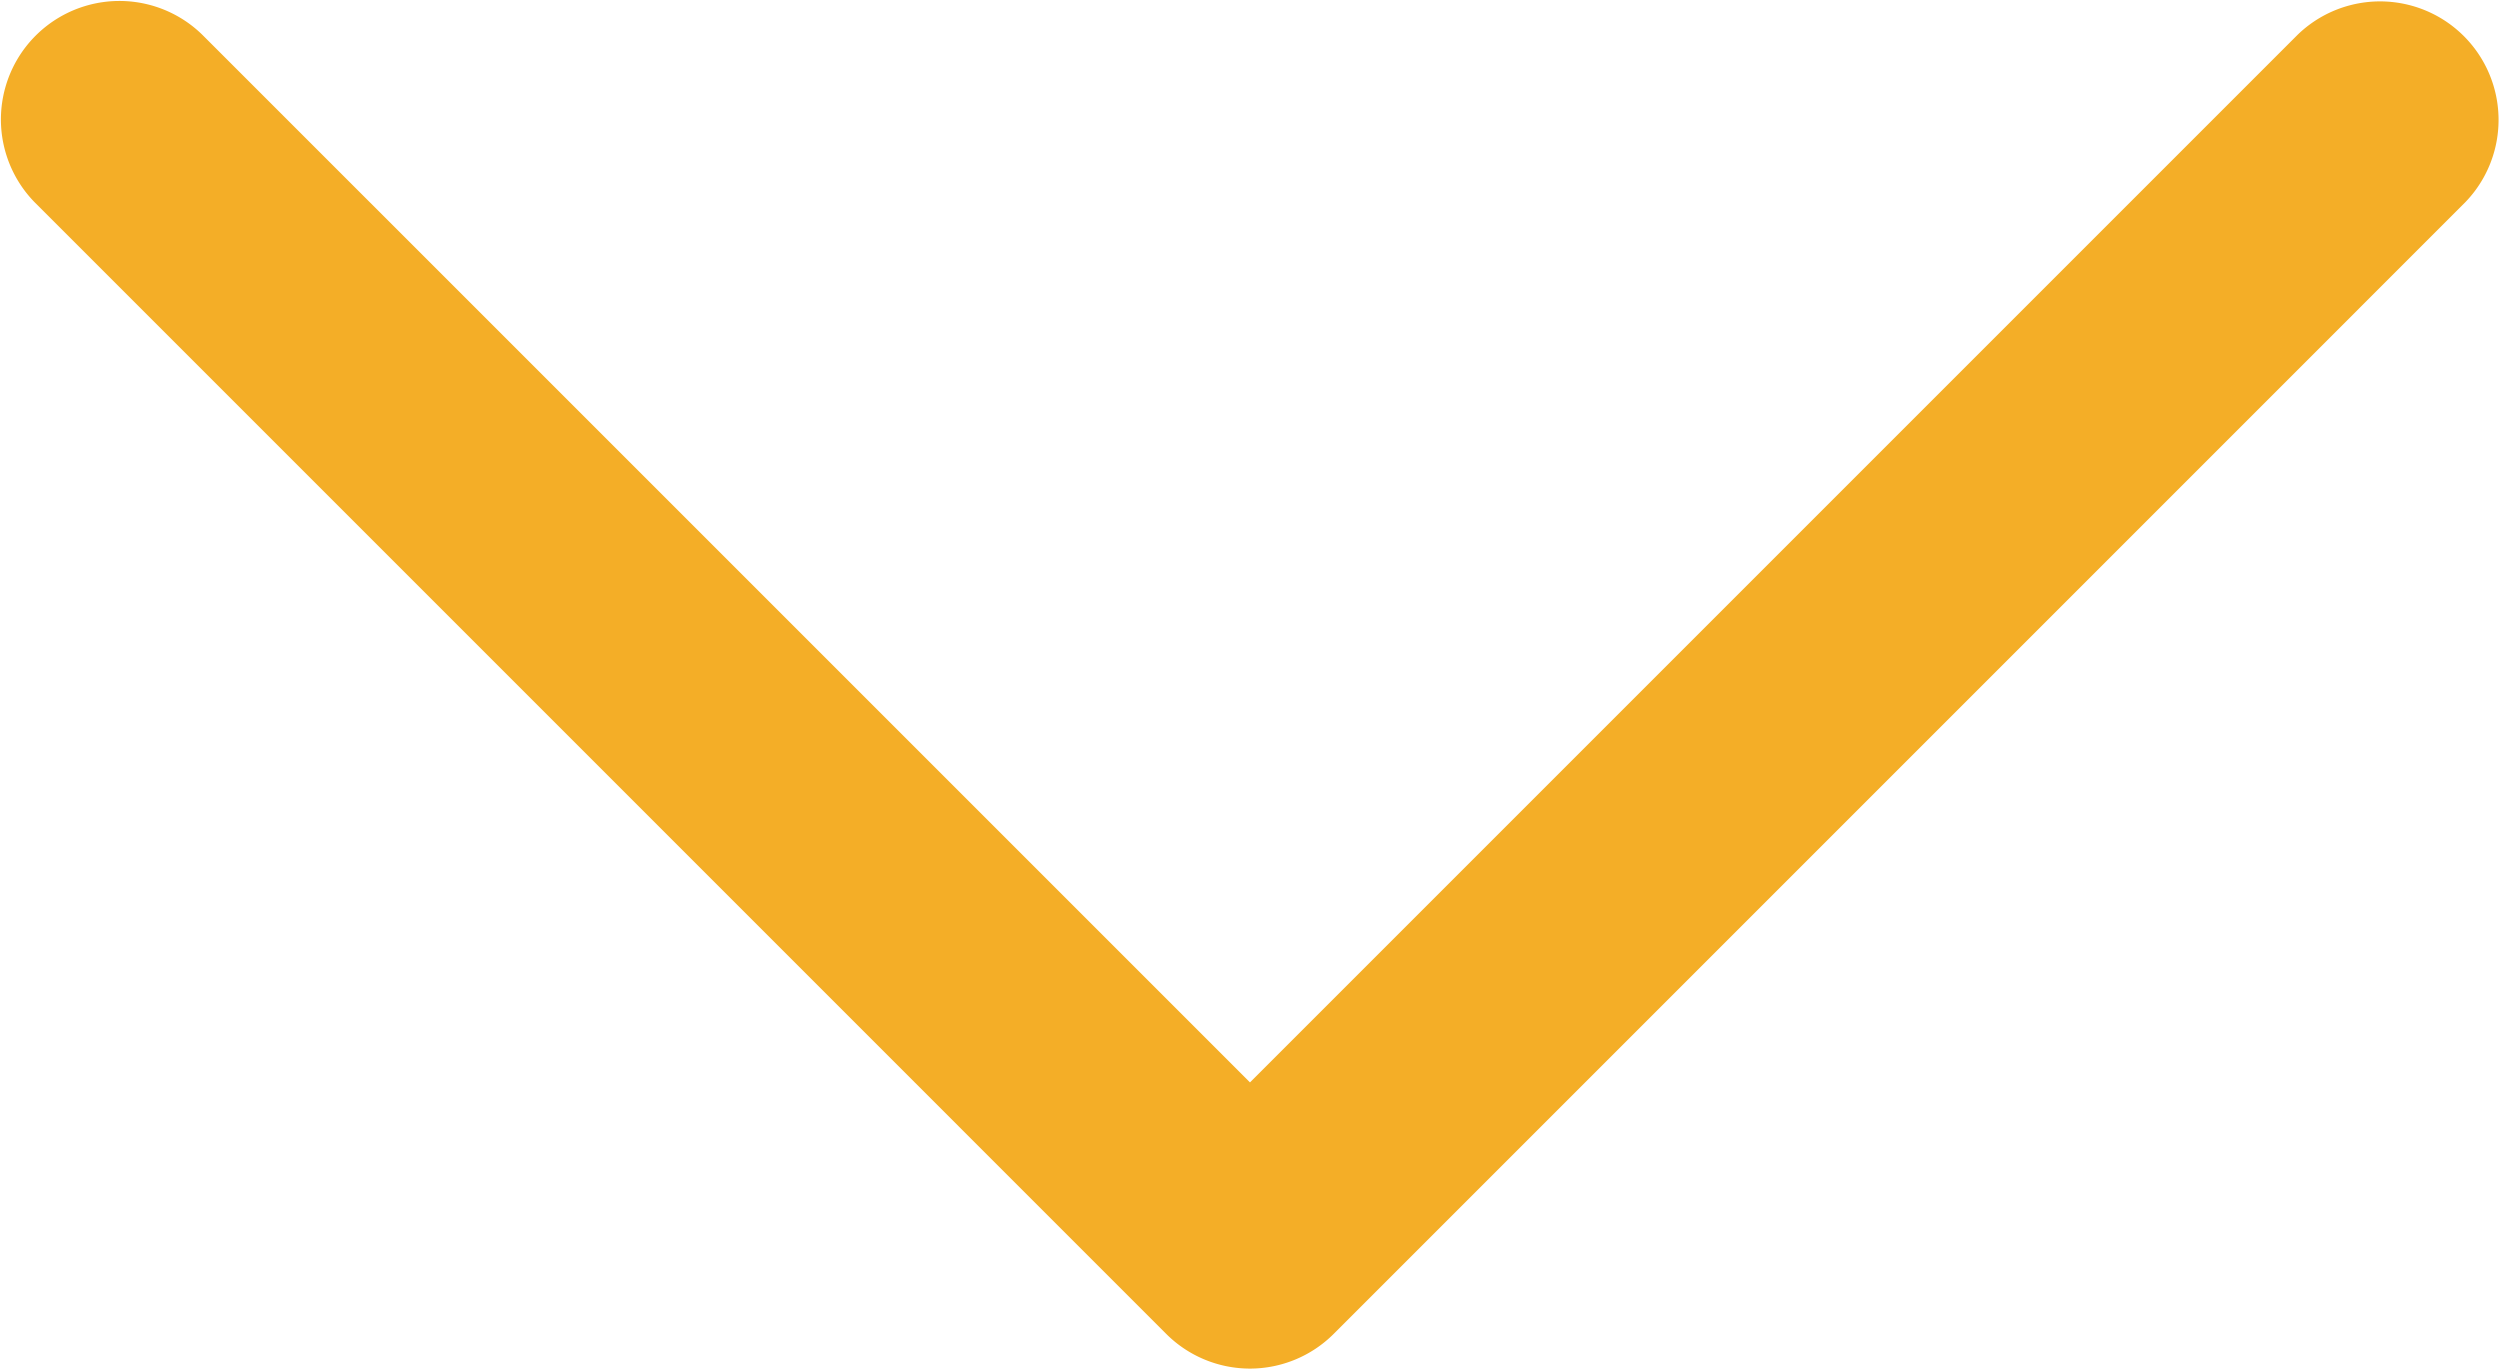 <svg xmlns="http://www.w3.org/2000/svg" width="469.942" height="257.263" viewBox="0 0 469.942 257.263">
  <path id="패스_55" data-name="패스 55" d="M441.2,357.649a22.287,22.287,0,0,1-15.752-6.528l-212.693-212.7a22.277,22.277,0,0,1,31.505-31.5L441.2,303.852l196.94-196.94a22.277,22.277,0,0,1,31.5,31.5l-212.692,212.7A22.288,22.288,0,0,1,441.2,357.649Z" transform="translate(-206.232 -100.386)" fill="#f4ae27"/>
</svg>
